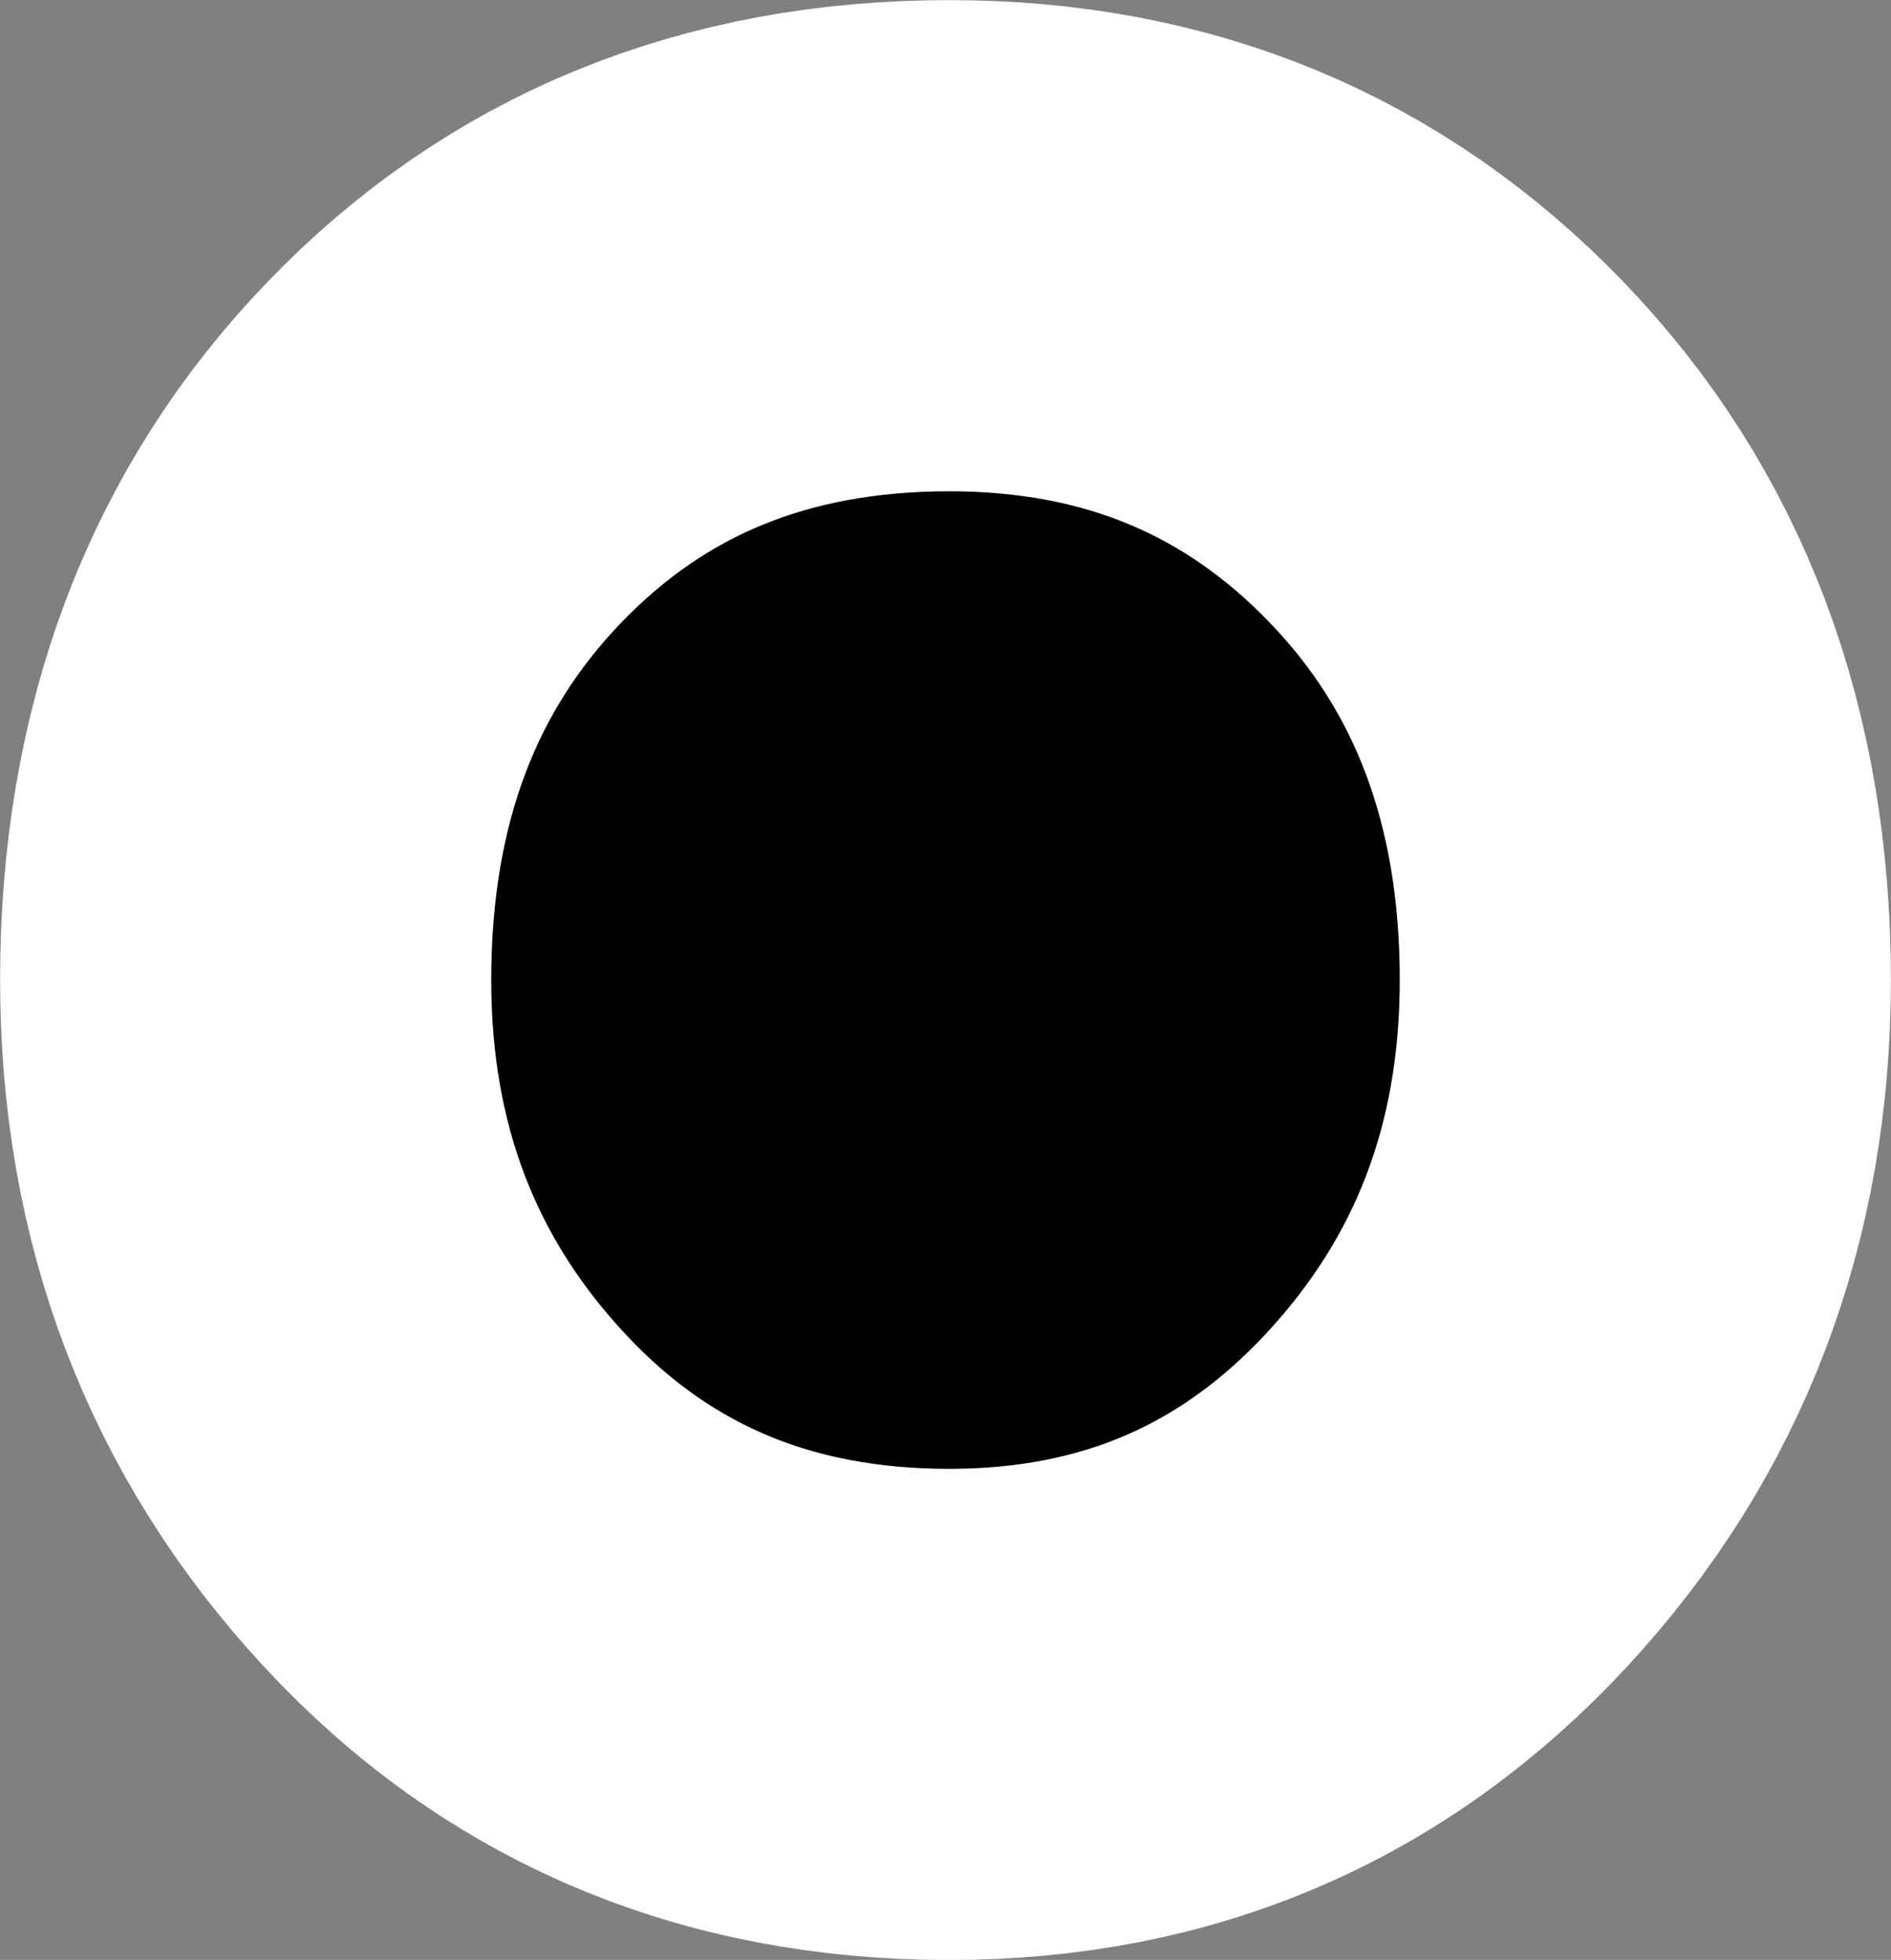 <?xml version="1.0" encoding="UTF-8" standalone="no"?>
<svg
   viewBox="0 0 8.721 9.038"
   version="1.1"
   xmlns="http://www.w3.org/2000/svg"
   xmlns:svg="http://www.w3.org/2000/svg">
  <rect x="0" y="0" width="8.721" height="9.038" fill="#808080" stroke="none"/>
  <g transform="translate(-2.844,-29.023)">
    <path
       style="font-weight:bold;font-size:35.278px;font-family:'Noto Sans JP';-inkscape-font-specification:'Noto Sans JP Bold';fill:#000;stroke:#FFF;stroke-width:2.265;stroke-linejoin:round;paint-order:stroke markers fill"
       d="m 7.222,36.929 q -1.411,0 -2.328,-0.988 -0.917,-0.988 -0.917,-2.399 0,-1.482 0.917,-2.434 0.917,-0.952 2.328,-0.952 1.376,0 2.293,0.952 0.917,0.952 0.917,2.434 0,1.411 -0.917,2.399 -0.917,0.988 -2.293,0.988 z"
       aria-label="." />
  </g>
</svg>
